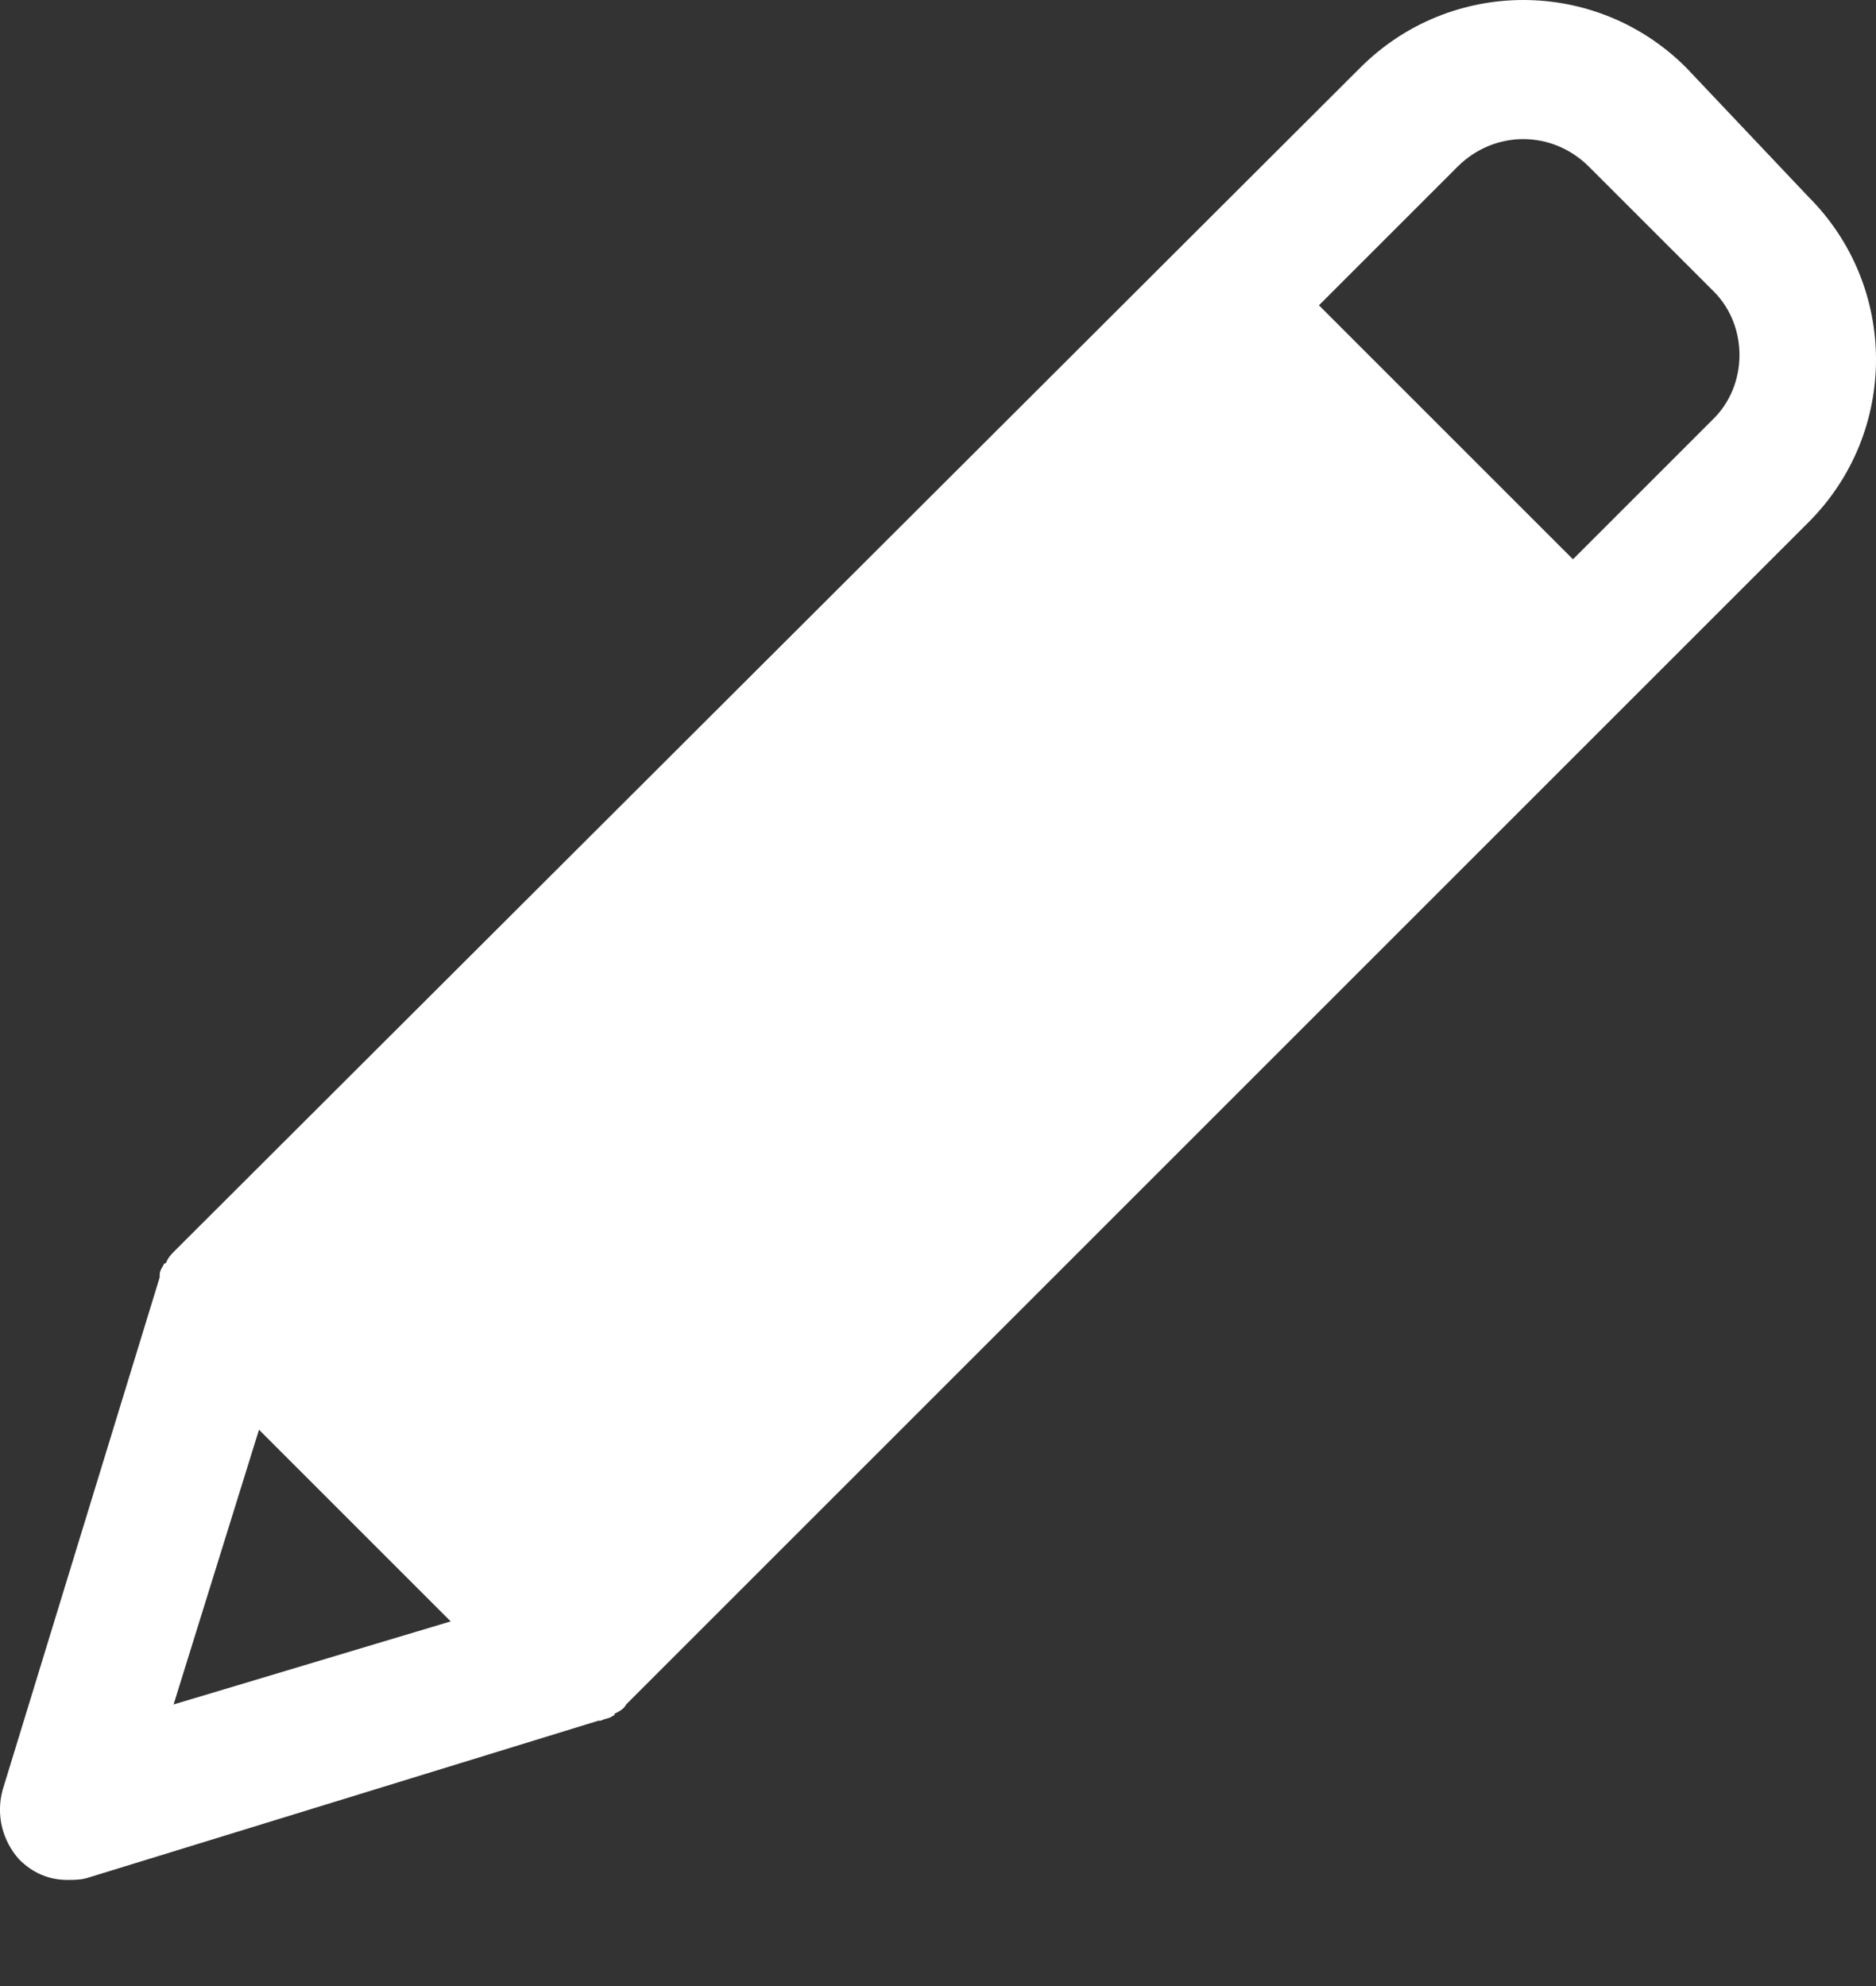 <svg width="17" height="18" viewBox="0 0 17 18" fill="none" xmlns="http://www.w3.org/2000/svg">
<rect x="0" y="0" width="17" height="18" fill="#333333" stroke="none"/>
<path d="M15.279 0.612C14.463 -0.204 13.145 -0.204 12.328 0.612L1.594 11.326C1.552 11.368 1.531 11.389 1.51 11.431C1.51 11.431 1.51 11.451 1.489 11.451C1.468 11.493 1.447 11.514 1.447 11.556V11.577L0.024 16.222C-0.039 16.453 0.024 16.683 0.171 16.85C0.296 16.976 0.443 17.038 0.61 17.038C0.673 17.038 0.736 17.038 0.798 17.018L5.423 15.595H5.444C5.486 15.574 5.528 15.574 5.549 15.553C5.549 15.553 5.569 15.553 5.569 15.532C5.611 15.511 5.653 15.49 5.674 15.448L16.388 4.734C17.204 3.918 17.204 2.6 16.388 1.784L15.279 0.612ZM1.573 15.448L2.347 12.958L4.084 14.695L1.573 15.448ZM15.509 3.814L14.254 5.069L11.952 2.767L13.207 1.512C13.542 1.177 14.065 1.177 14.4 1.512L15.53 2.642C15.844 2.956 15.844 3.5 15.509 3.814Z" fill="white"/>
</svg>
